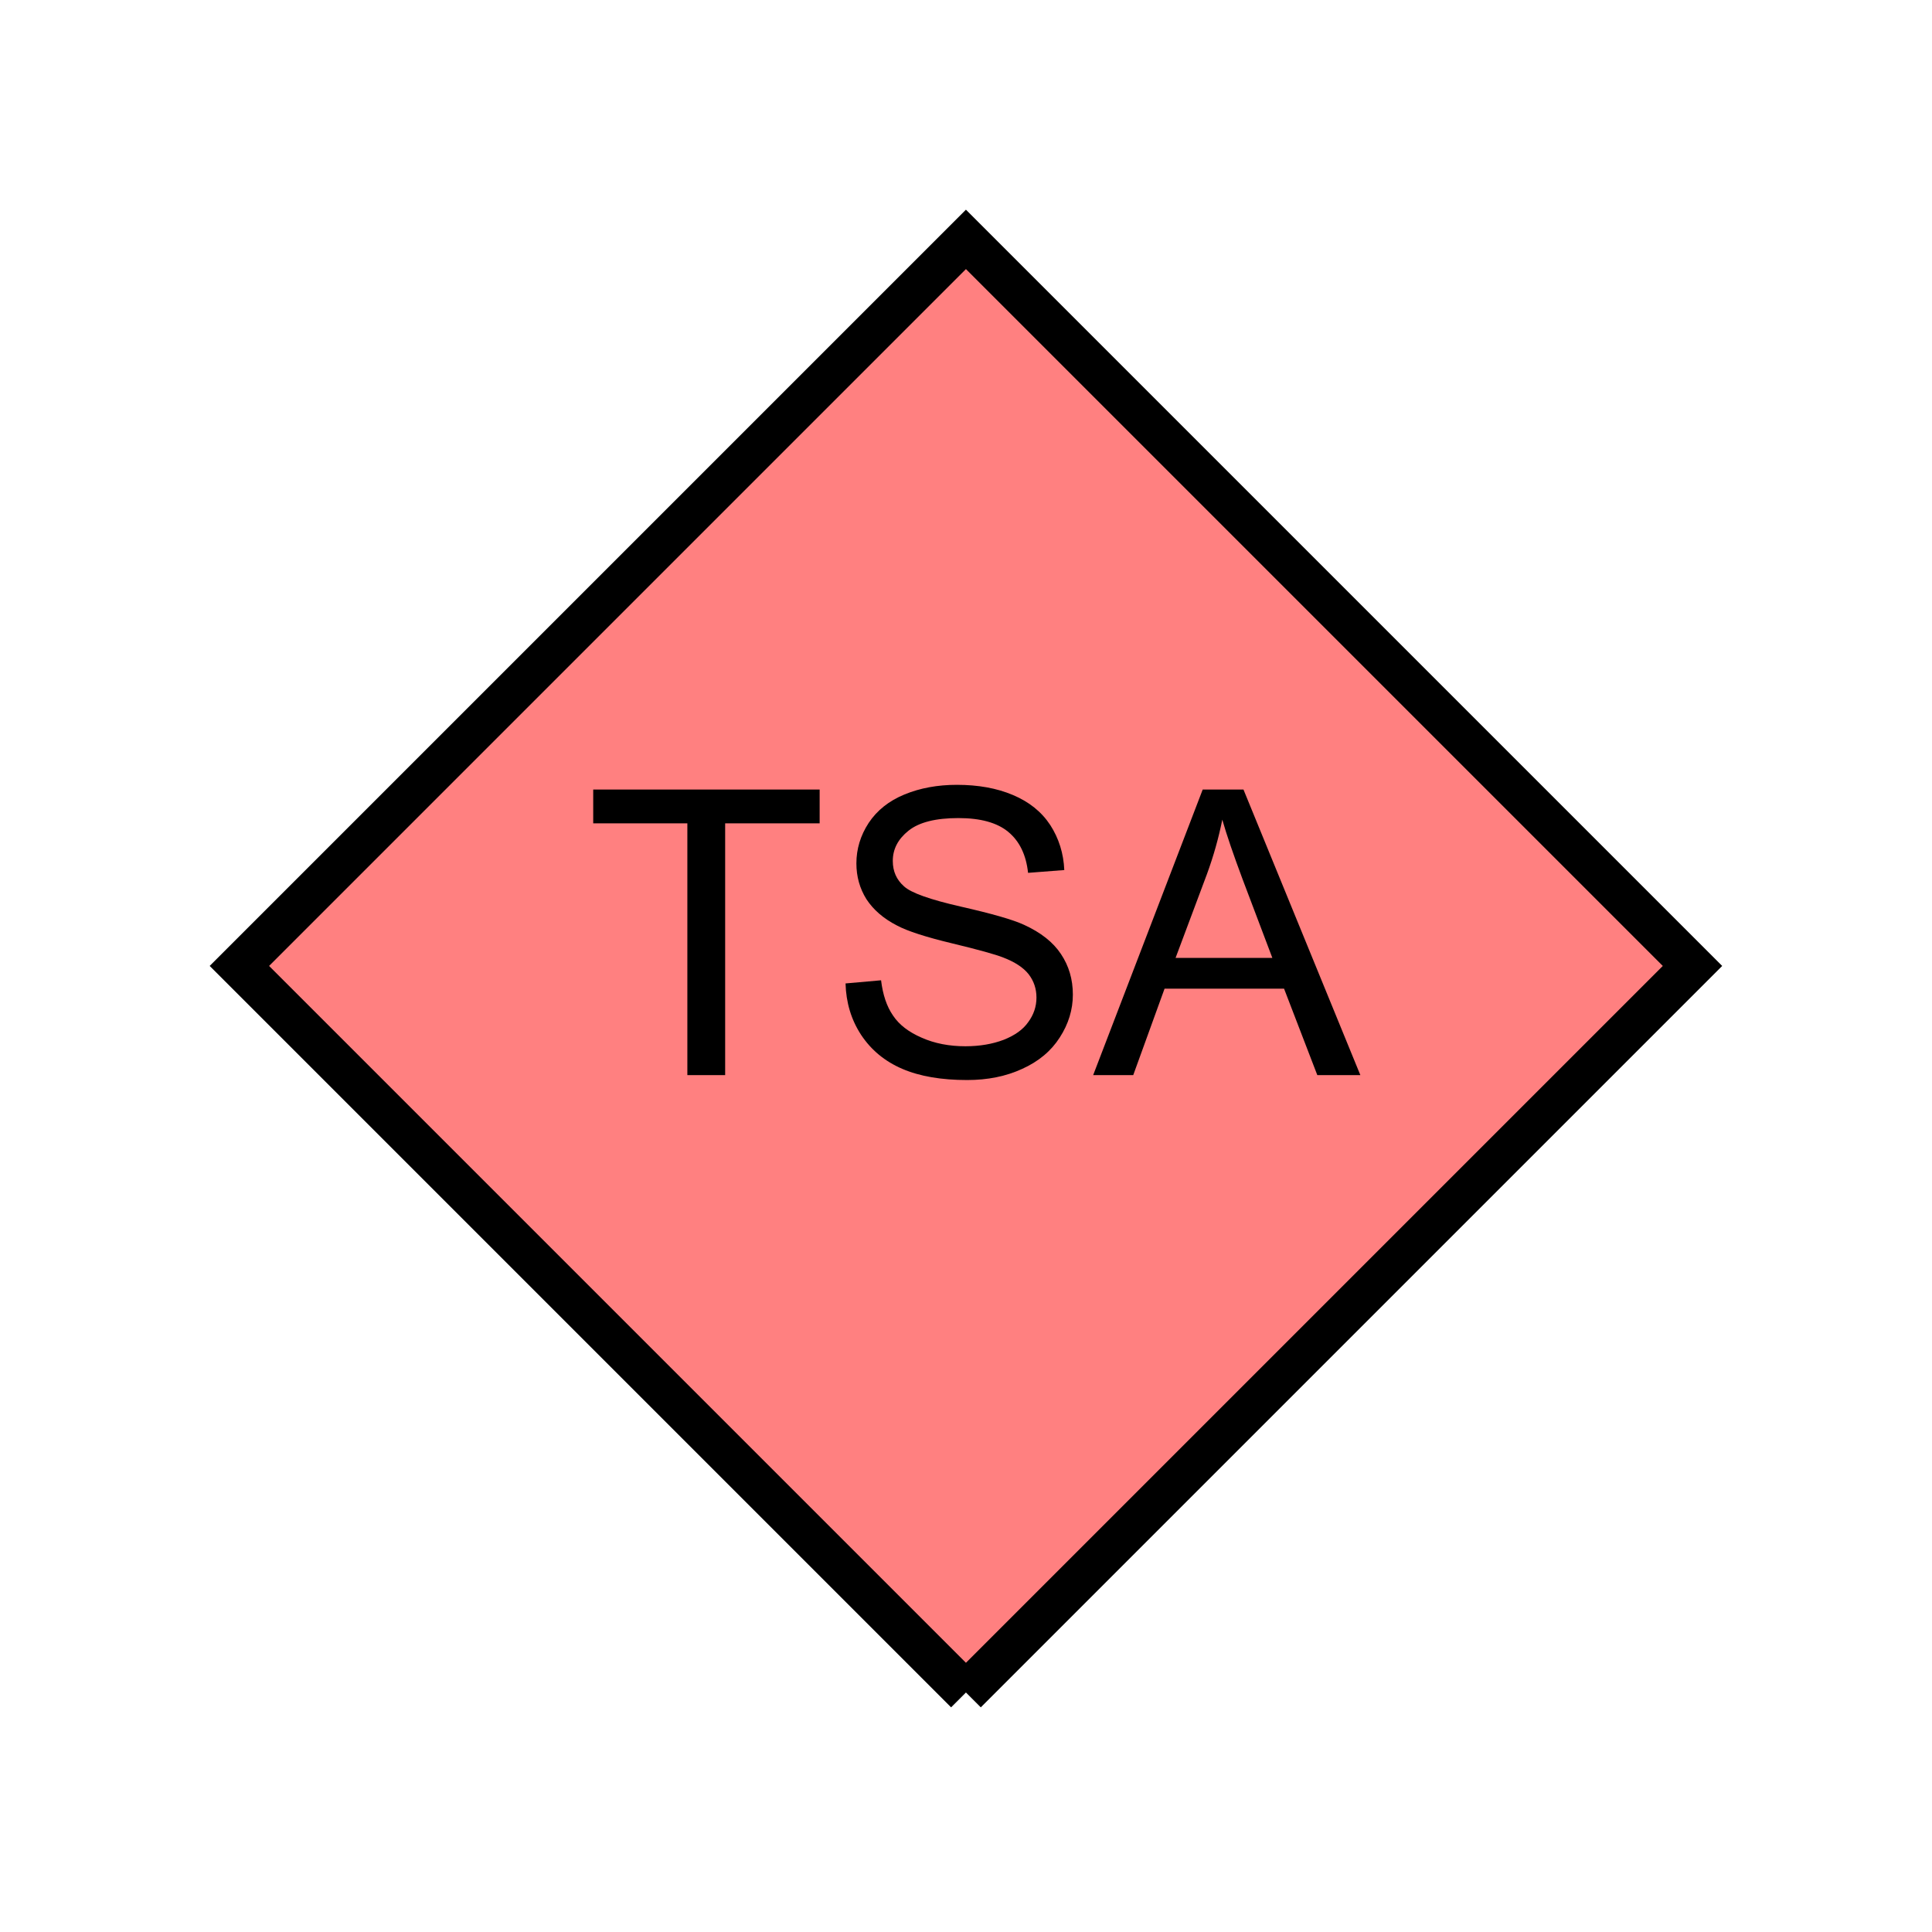<?xml version="1.0" encoding="UTF-8" standalone="no"?>
<svg
   xmlns:dc="http://purl.org/dc/elements/1.1/"
   xmlns:cc="http://creativecommons.org/ns#"
   xmlns:rdf="http://www.w3.org/1999/02/22-rdf-syntax-ns#"
   xmlns:svg="http://www.w3.org/2000/svg"
   xmlns="http://www.w3.org/2000/svg"
   id="svg11"
   height="116.73mm"
   width="116.73mm"
   version="1.0">
  <defs
     id="defs3">
    <pattern
       y="0"
       x="0"
       height="6"
       width="6"
       patternUnits="userSpaceOnUse"
       id="EMFhbasepattern" />
  </defs>
  <path
     id="path5"
     d="  M 220.578,386.492   L 220.578,386.492   L 386.492,220.578   L 220.578,54.665   L 54.665,220.578   L 220.578,386.492   z "
     style="fill:#ff8080;fill-rule:evenodd;fill-opacity:1;stroke:none;" />
  <path
     id="path7"
     d="  M 220.578,386.492   L 220.578,386.492   L 386.492,220.578   L 220.578,54.665   L 54.665,220.578   L 220.578,386.492  "
     style="fill:none;stroke:#000000;stroke-width:9.59px;stroke-linecap:butt;stroke-linejoin:miter;stroke-miterlimit:10;stroke-dasharray:none;stroke-opacity:1;" />
  <path
     id="path9"
     d="  M 156.962,245.513   L 156.962,188.011   L 135.464,188.011   L 135.464,180.299   L 187.172,180.299   L 187.172,188.011   L 165.594,188.011   L 165.594,245.513   z  M 193.086,224.574   L 201.198,223.855   C 201.597,227.132 202.476,229.809 203.915,231.887   C 205.314,234.005 207.511,235.683 210.468,236.962   C 213.425,238.281 216.782,238.92 220.458,238.92   C 223.775,238.92 226.692,238.4 229.21,237.441   C 231.727,236.442 233.605,235.124 234.804,233.405   C 236.043,231.727 236.682,229.849 236.682,227.811   C 236.682,225.773 236.083,224.015 234.884,222.456   C 233.685,220.938 231.727,219.659 229.01,218.62   C 227.252,217.941 223.415,216.862 217.421,215.423   C 211.428,213.985 207.232,212.626 204.834,211.348   C 201.717,209.749 199.4,207.711 197.841,205.314   C 196.323,202.876 195.563,200.159 195.563,197.162   C 195.563,193.885 196.483,190.808 198.361,187.931   C 200.239,185.094 202.956,182.896 206.552,181.418   C 210.149,179.939 214.145,179.22 218.5,179.22   C 223.336,179.22 227.611,179.979 231.288,181.538   C 235.004,183.096 237.841,185.374 239.839,188.411   C 241.797,191.448 242.876,194.884 243.036,198.68   L 234.764,199.32   C 234.324,195.204 232.806,192.087 230.249,189.969   C 227.691,187.851 223.895,186.812 218.86,186.812   C 213.665,186.812 209.869,187.771 207.471,189.689   C 205.074,191.607 203.875,193.885 203.875,196.602   C 203.875,198.96 204.714,200.878 206.433,202.397   C 208.071,203.915 212.427,205.434 219.419,207.032   C 226.452,208.63 231.248,209.989 233.845,211.188   C 237.681,212.946 240.478,215.144 242.276,217.861   C 244.075,220.538 244.994,223.615 244.994,227.132   C 244.994,230.568 243.995,233.845 241.997,236.922   C 240.039,239.999 237.162,242.396 233.445,244.075   C 229.729,245.793 225.533,246.632 220.858,246.632   C 214.984,246.632 210.029,245.793 206.033,244.075   C 202.037,242.356 198.92,239.759 196.642,236.322   C 194.365,232.846 193.206,228.93 193.086,224.574   z  M 249.629,245.513   L 274.644,180.299   L 283.955,180.299   L 310.648,245.513   L 300.818,245.513   L 293.225,225.773   L 265.933,225.773   L 258.78,245.513   z  M 268.45,218.74   L 290.548,218.74   L 283.715,200.678   C 281.677,195.204 280.118,190.688 279.119,187.172   C 278.28,191.368 277.121,195.484 275.603,199.639   z "
     style="fill:#000000;fill-rule:evenodd;fill-opacity:1;stroke:none;" />
</svg>
